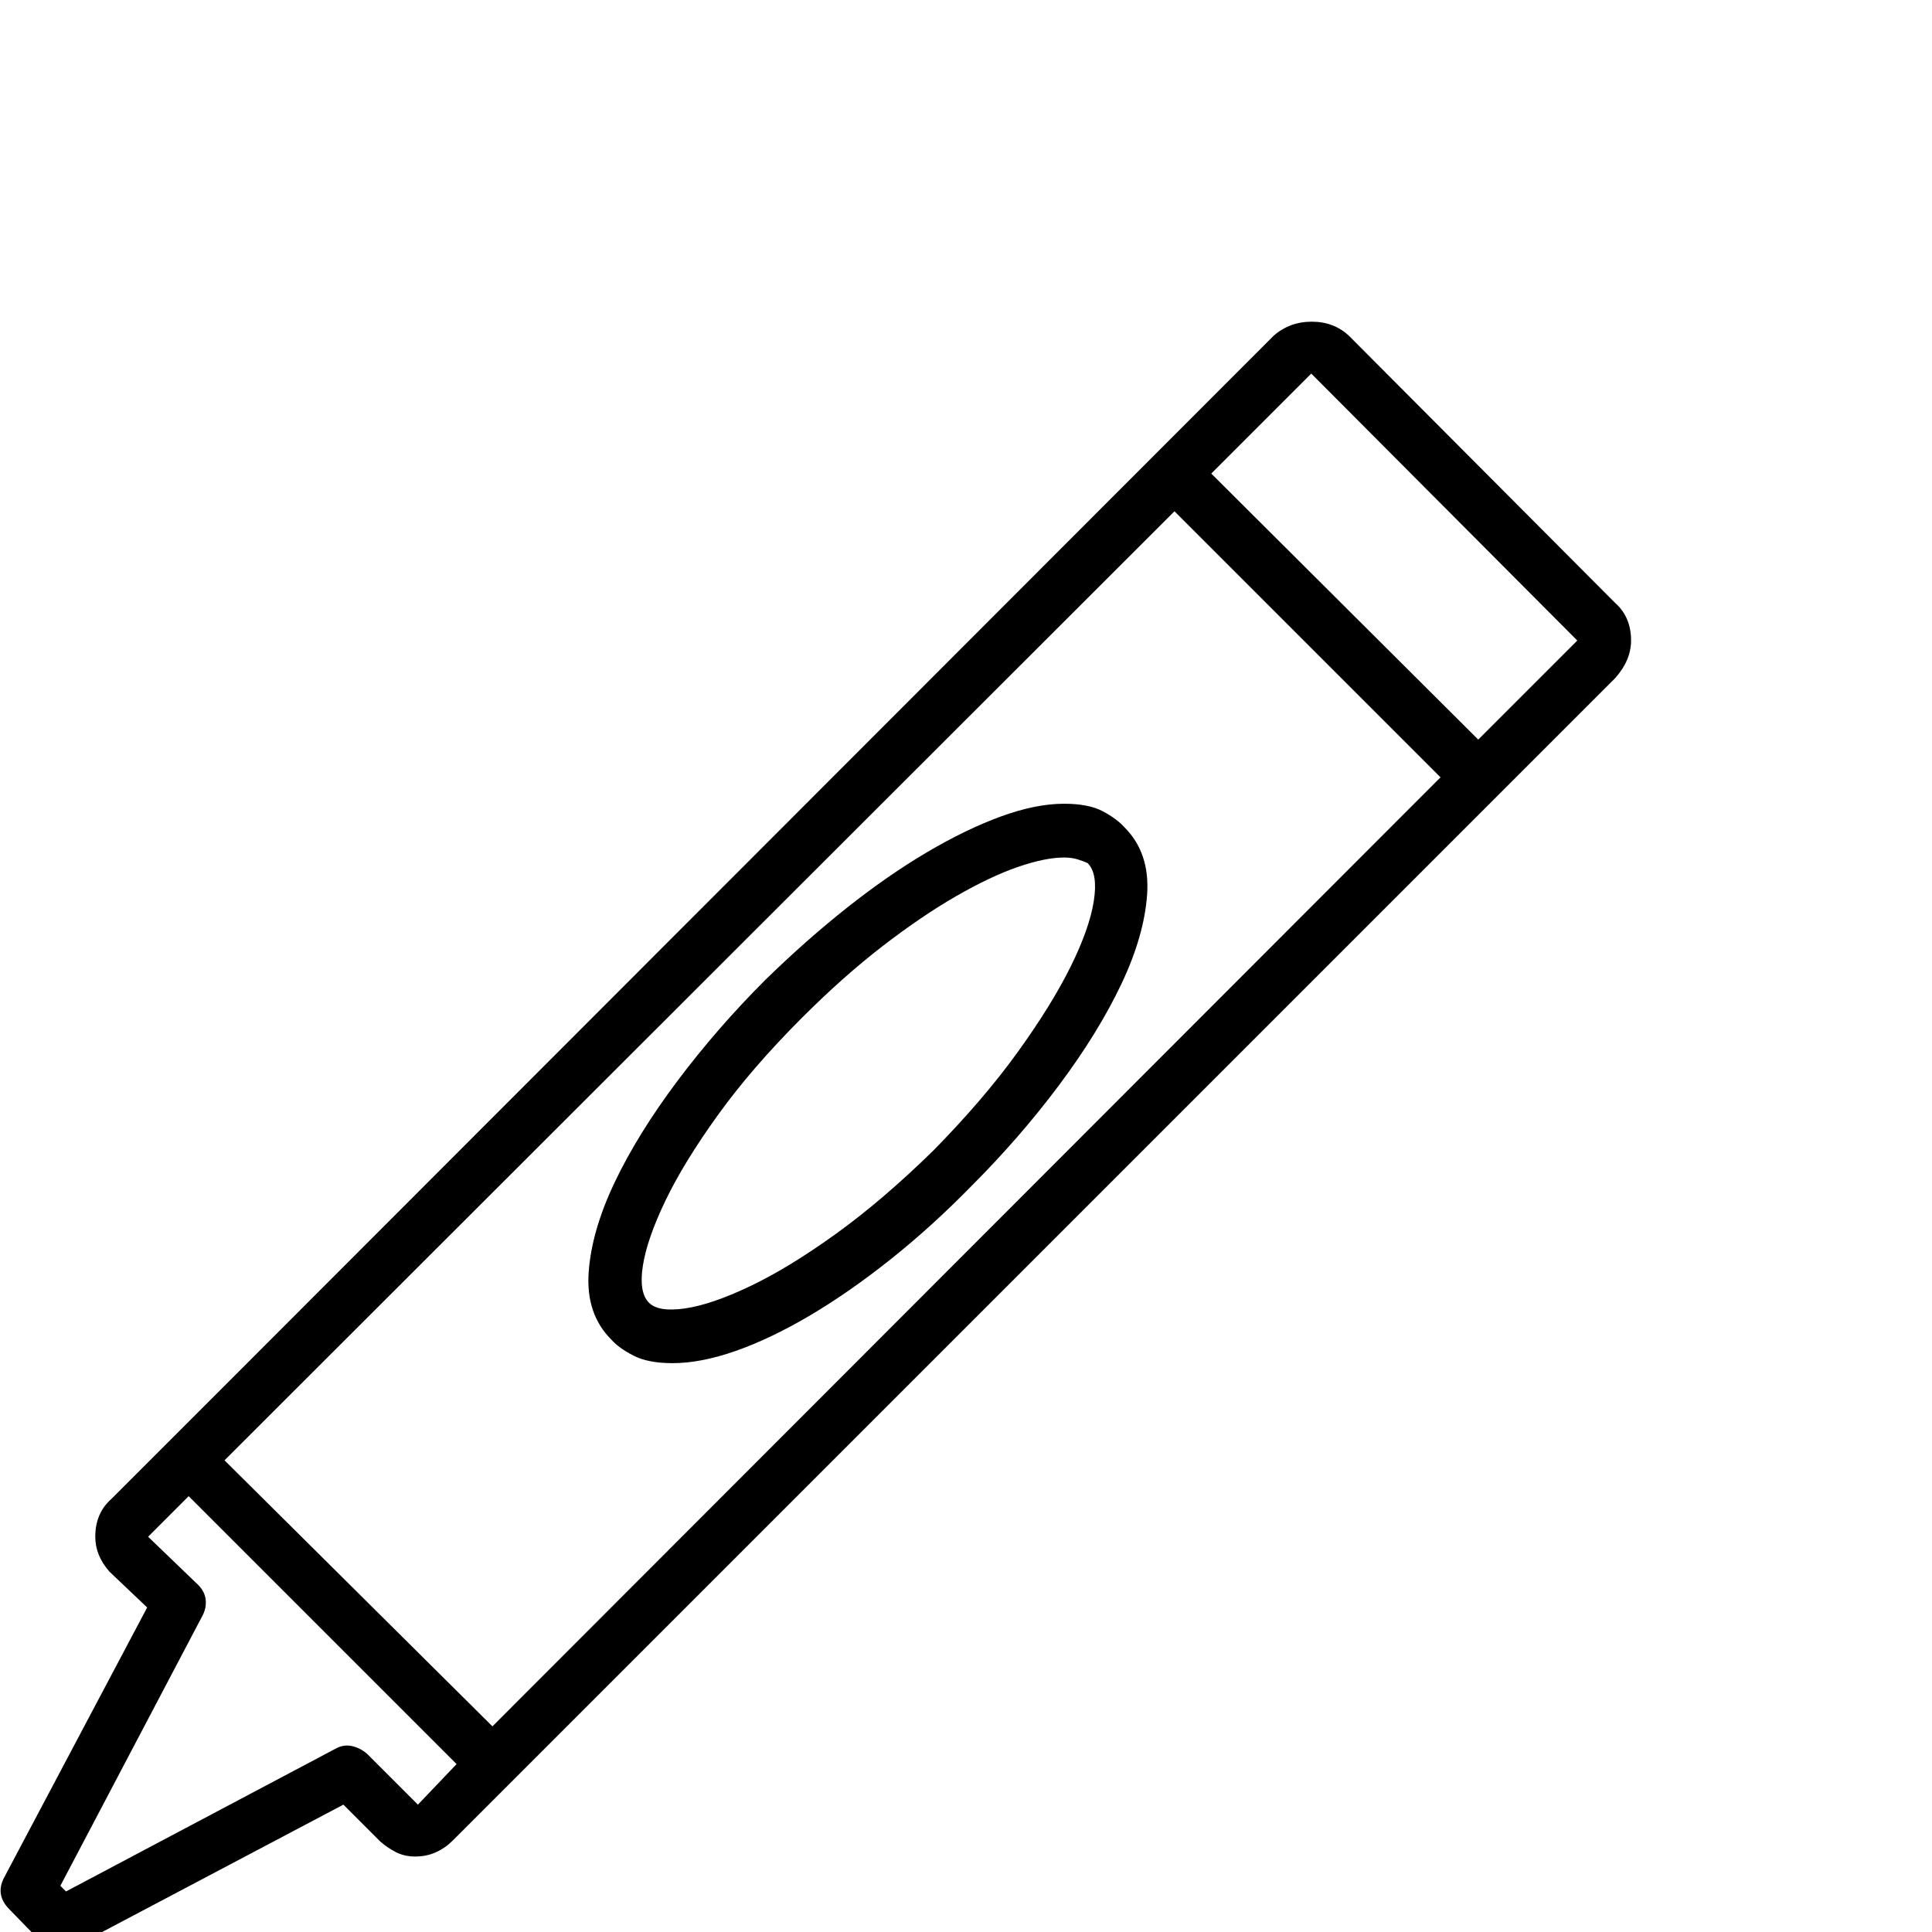 <?xml version="1.0" standalone="no"?>
<!DOCTYPE svg PUBLIC "-//W3C//DTD SVG 1.1//EN" "http://www.w3.org/Graphics/SVG/1.1/DTD/svg11.dtd" >
<svg xmlns="http://www.w3.org/2000/svg" xmlns:xlink="http://www.w3.org/1999/xlink" version="1.1" viewBox="-53 -410 2048 2048">
  <g transform="matrix(1 0 0 -1 0 1638)">
   <path fill="currentColor"
d="M1676 1369q0 -21 -17 -40l-1096 -1096l-136 -136q-8 -8 -18 -12.5t-22 -4.5q-11 0 -20 4.5t-17 11.5l-39 39l-286 -151l-13 -4q-12 0 -21 9l-34 35q-15 15 -6 33l152 287l-40 38q-15 17 -15 37q0 25 17 40l136 136l1096 1097q17 15 40.5 15t39.5 -15l282 -283
q17 -15 17 -40zM1474 1224l-282 282l-1007 -1006l284 -282zM431 178l-284 284l-43 -43l53 -51q7 -7 8 -15.5t-3 -16.5l-151 -287l6 -6l287 152q8 4 16.5 2t15.5 -8l54 -54zM1619 1369l-282 283l-106 -106l283 -282zM1139 1171q27 -27 24 -71t-27.5 -95.5t-66 -107
t-92.5 -106.5q-42 -43 -86 -78t-85.5 -59.5t-78.5 -37.5t-67 -13q-26 0 -41.5 8t-23.5 17q-27 27 -24 71t27.5 95.5t66.5 107.5t93 107q43 42 86.5 76.5t85 59t78.5 38t67 13.5q26 0 41 -8t23 -17zM937 829q53 54 89 104t56 90.5t24.5 69.5t-6.5 40q-4 2 -10.5 4t-14.5 2
q-20 0 -49 -10t-65.5 -31t-78 -53t-85.5 -76q-53 -53 -89 -103t-55.5 -90.5t-24 -69t6.5 -39.5q10 -10 38 -6t69 23.5t91 55.5t104 89z" />
  </g>

</svg>

